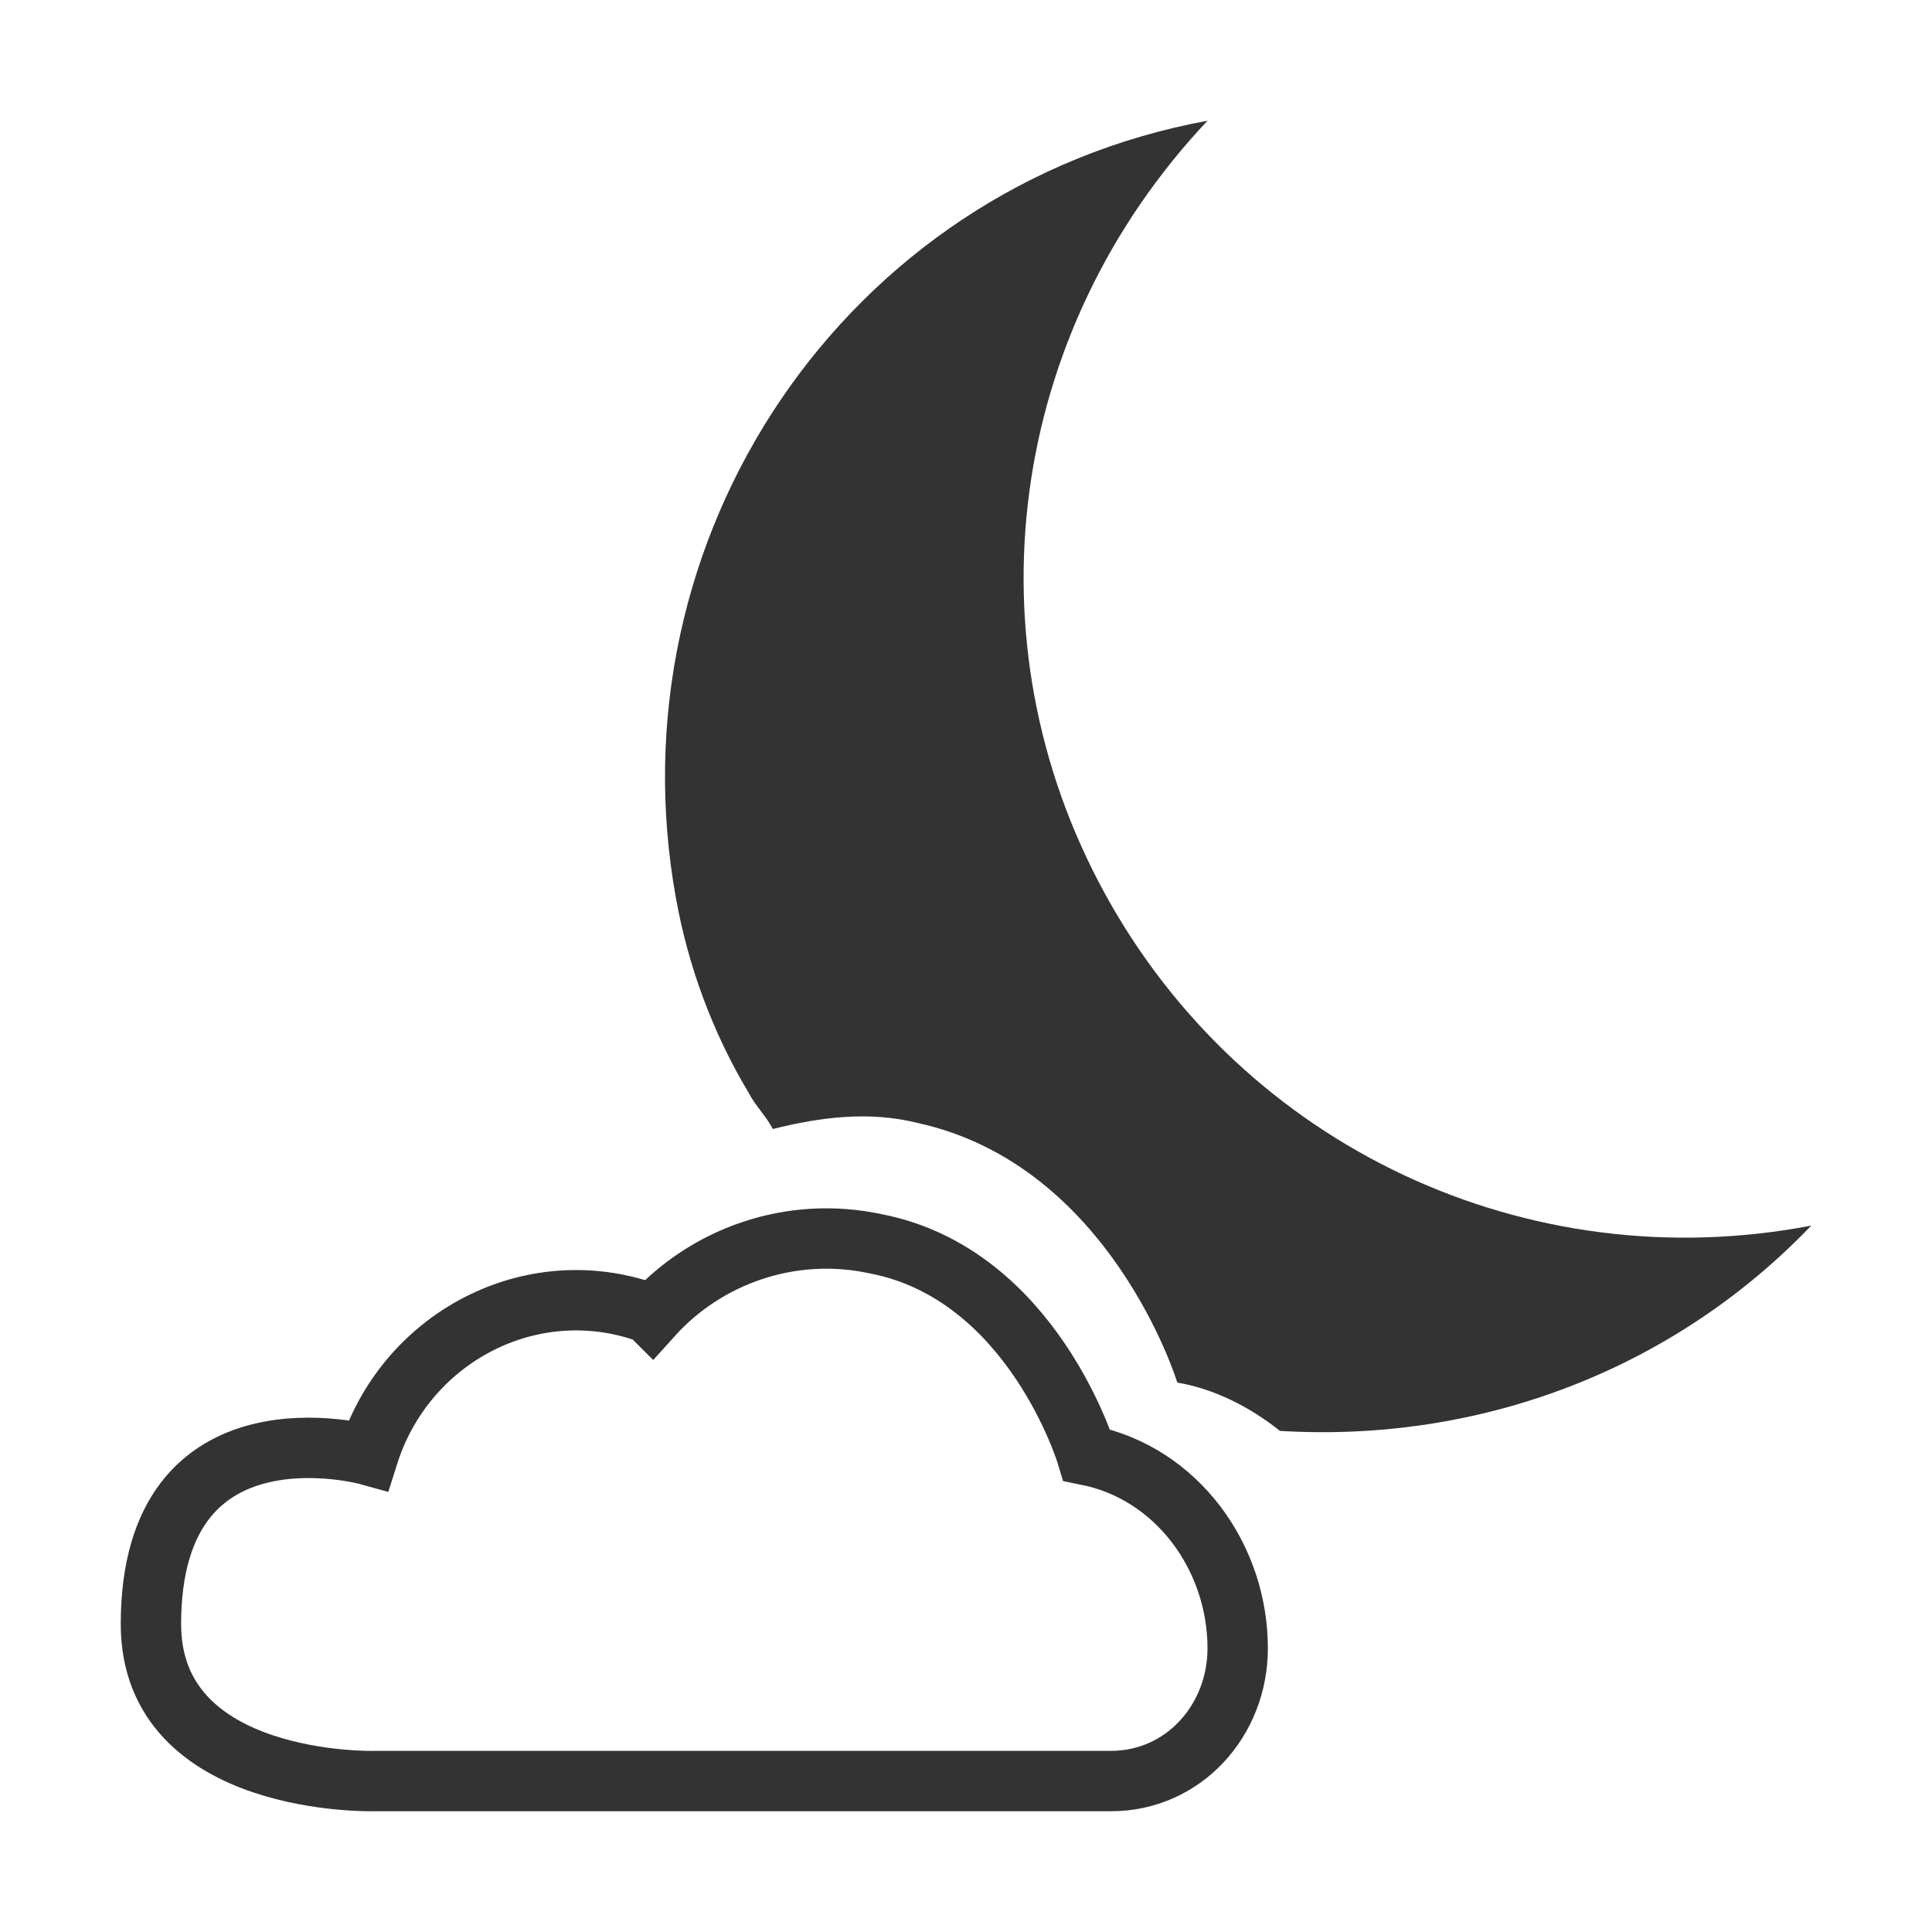 <?xml version="1.0" encoding="utf-8"?>
<!-- Generator: Adobe Illustrator 24.0.0, SVG Export Plug-In . SVG Version: 6.00 Build 0)  -->
<svg version="1.1" id="云" xmlns="http://www.w3.org/2000/svg" xmlns:xlink="http://www.w3.org/1999/xlink" x="0px" y="0px"
	 viewBox="0 0 32 32" style="enable-background:new 0 0 32 32;" xml:space="preserve">
<style type="text/css">
	.st0{opacity:0.8;}
	.st1{opacity:0.8;fill:none;stroke:#000000;stroke-miterlimit:10;}
</style>
<title>32</title>
<g id="_32">
	<path class="st0" d="M18.3,14.8C16,10.6,16.7,5.5,20,2c-6,1.1-9.9,6.9-8.8,12.9c0.2,1.1,0.6,2.2,1.2,3.2c0.1,0.2,0.3,0.4,0.4,0.6
		c0.8-0.2,1.6-0.3,2.4-0.1c3.2,0.7,4.3,4.3,4.3,4.3c0.6,0.1,1.2,0.4,1.7,0.8c3.3,0.2,6.5-1,8.8-3.4C25.3,21.2,20.6,19,18.3,14.8z"/>
	<path id="_16" class="st1" d="M14.8,29.5H6.2c0,0-3.7,0.1-3.7-2.6c0-3.8,3.6-2.8,3.6-2.8c0.6-1.9,2.6-3,4.5-2.4
		c0.1,0,0.1,0,0.2,0.1c0.9-1,2.3-1.5,3.7-1.2c2.6,0.5,3.5,3.5,3.5,3.5c1.5,0.3,2.5,1.7,2.5,3.2c0,1.2-0.9,2.2-2.1,2.2
		c-0.1,0-0.2,0-0.3,0h-4.6"/>
</g>
</svg>
